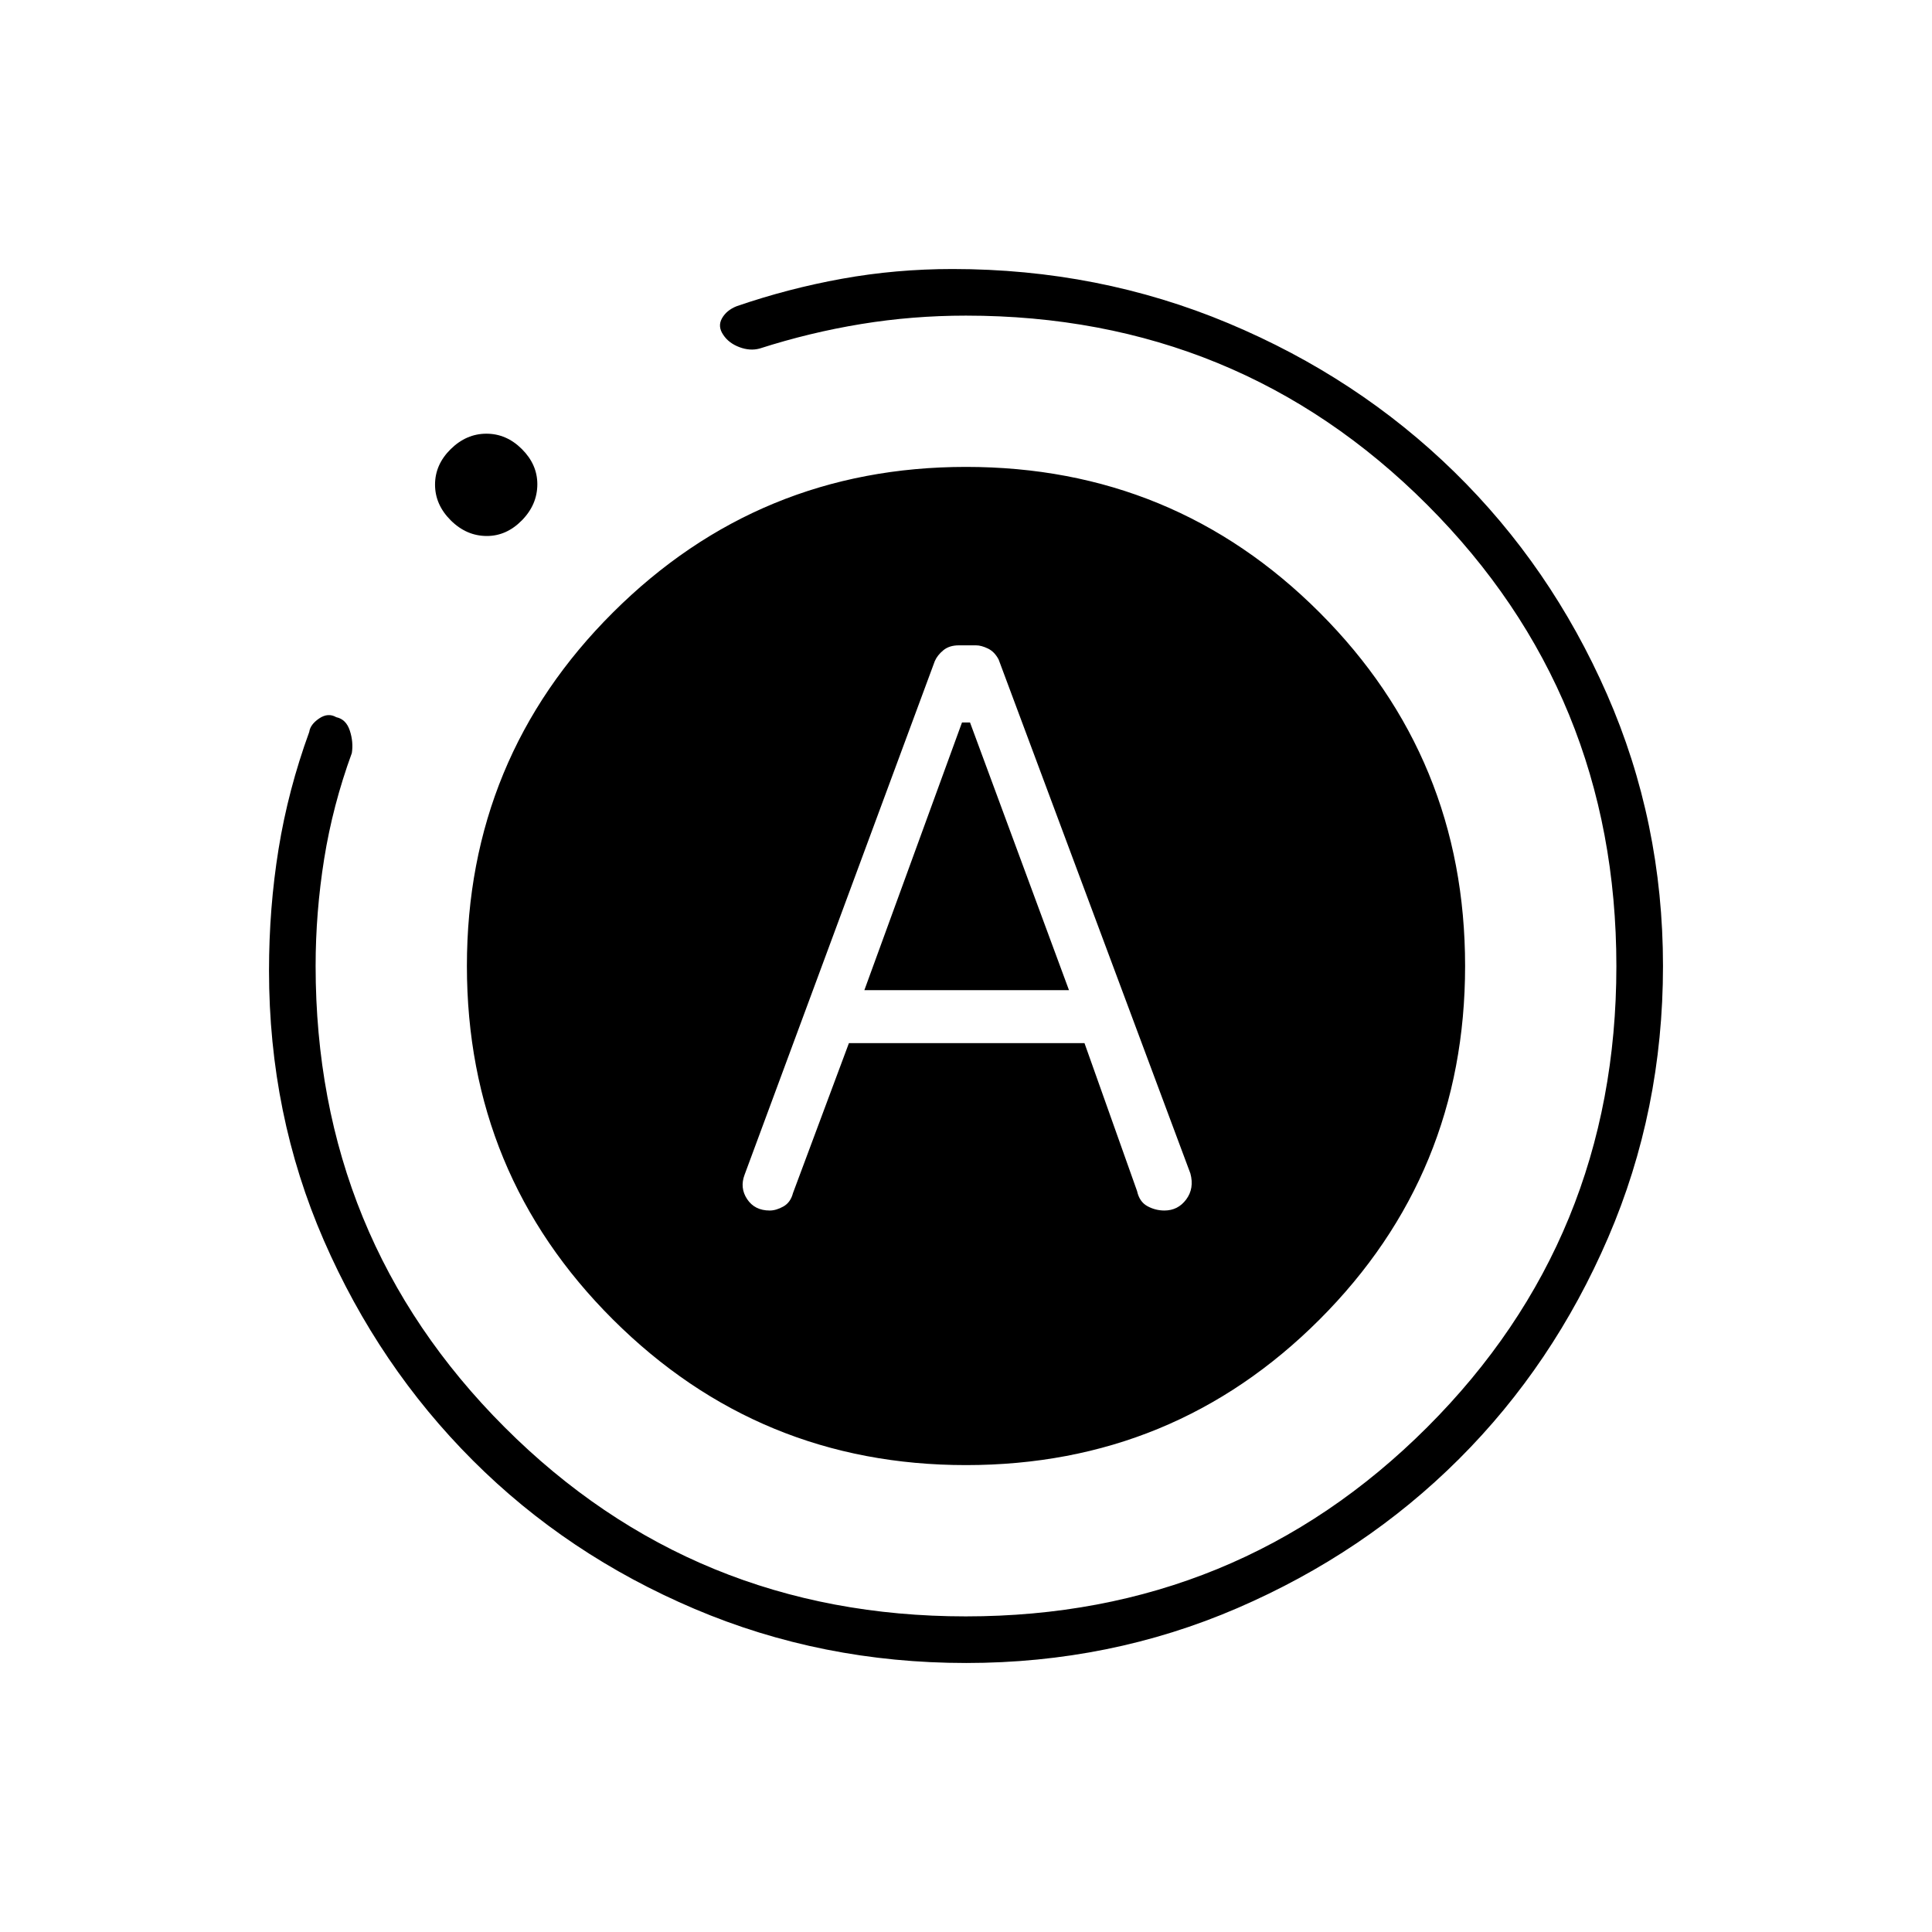 <svg xmlns="http://www.w3.org/2000/svg" height="40" viewBox="0 -960 960 960" width="40"><path d="M421.82-441.67h117.06l26.12 73.5q1.17 5.34 5.13 7.5 3.96 2.17 8.45 2.17 6.76 0 10.84-5.5 4.08-5.49 2.08-12.9l-95.29-255.4q-2.05-3.89-5.34-5.46-3.29-1.57-5.83-1.57h-8.65q-4.69 0-7.66 2.45-2.96 2.45-4.23 5.38L370-376.33q-2.5 6.54 1.25 12.18 3.75 5.65 11.22 5.65 3.2 0 6.78-2t4.78-6.67l27.79-74.5ZM429.5-468l48.51-133H482l49.17 133H429.5Zm50.54 334.33q-71.68 0-134.94-26.89-63.27-26.89-110.09-73.7-46.83-46.81-74.09-109.38-27.25-62.57-27.25-134.08 0-31.04 4.75-60.42 4.75-29.37 15.25-58.19.5-3.67 4.91-6.67 4.42-3 8.51-.63 4.89 1.03 6.73 6.66 1.85 5.64 1.01 11.14-9.5 26-13.75 52.59-4.25 26.6-4.25 53.2 0 135.28 93.93 229.24 93.93 93.97 229.13 93.97 135.19 0 229.24-93.95 94.04-93.94 94.04-229.12t-93.96-229.23q-93.96-94.04-229.25-94.04-26.51 0-52.01 4.17-25.5 4.17-50.45 12.17-4.8 1.33-10.14-.69-5.33-2.03-8-6.14-2.86-4.17-.61-8.17t7.25-6q25.67-8.84 52.42-13.67t54.91-4.83q72.66 0 136.99 26.93 64.32 26.93 112.31 73.88 48 46.96 75.85 110.44 27.85 63.47 27.85 135.09 0 71.69-27.26 134.96-27.25 63.26-74.13 110.03-46.88 46.76-110.07 74.05-63.18 27.28-134.83 27.28Zm-238.13-560q-10.13 0-17.94-7.78-7.8-7.78-7.8-17.75 0-9.97 7.78-17.63 7.78-7.67 17.75-7.67 9.97 0 17.63 7.65 7.67 7.65 7.67 17.44 0 10.13-7.65 17.94-7.65 7.8-17.44 7.8ZM232-480q0-103.33 72.58-175.67Q377.17-728 480-728q103.33 0 175.67 72.33Q728-583.33 728-480q0 103.33-72.33 175.67Q583.33-232 480-232q-102.83 0-175.42-72.33Q232-376.67 232-480Z"/></svg>